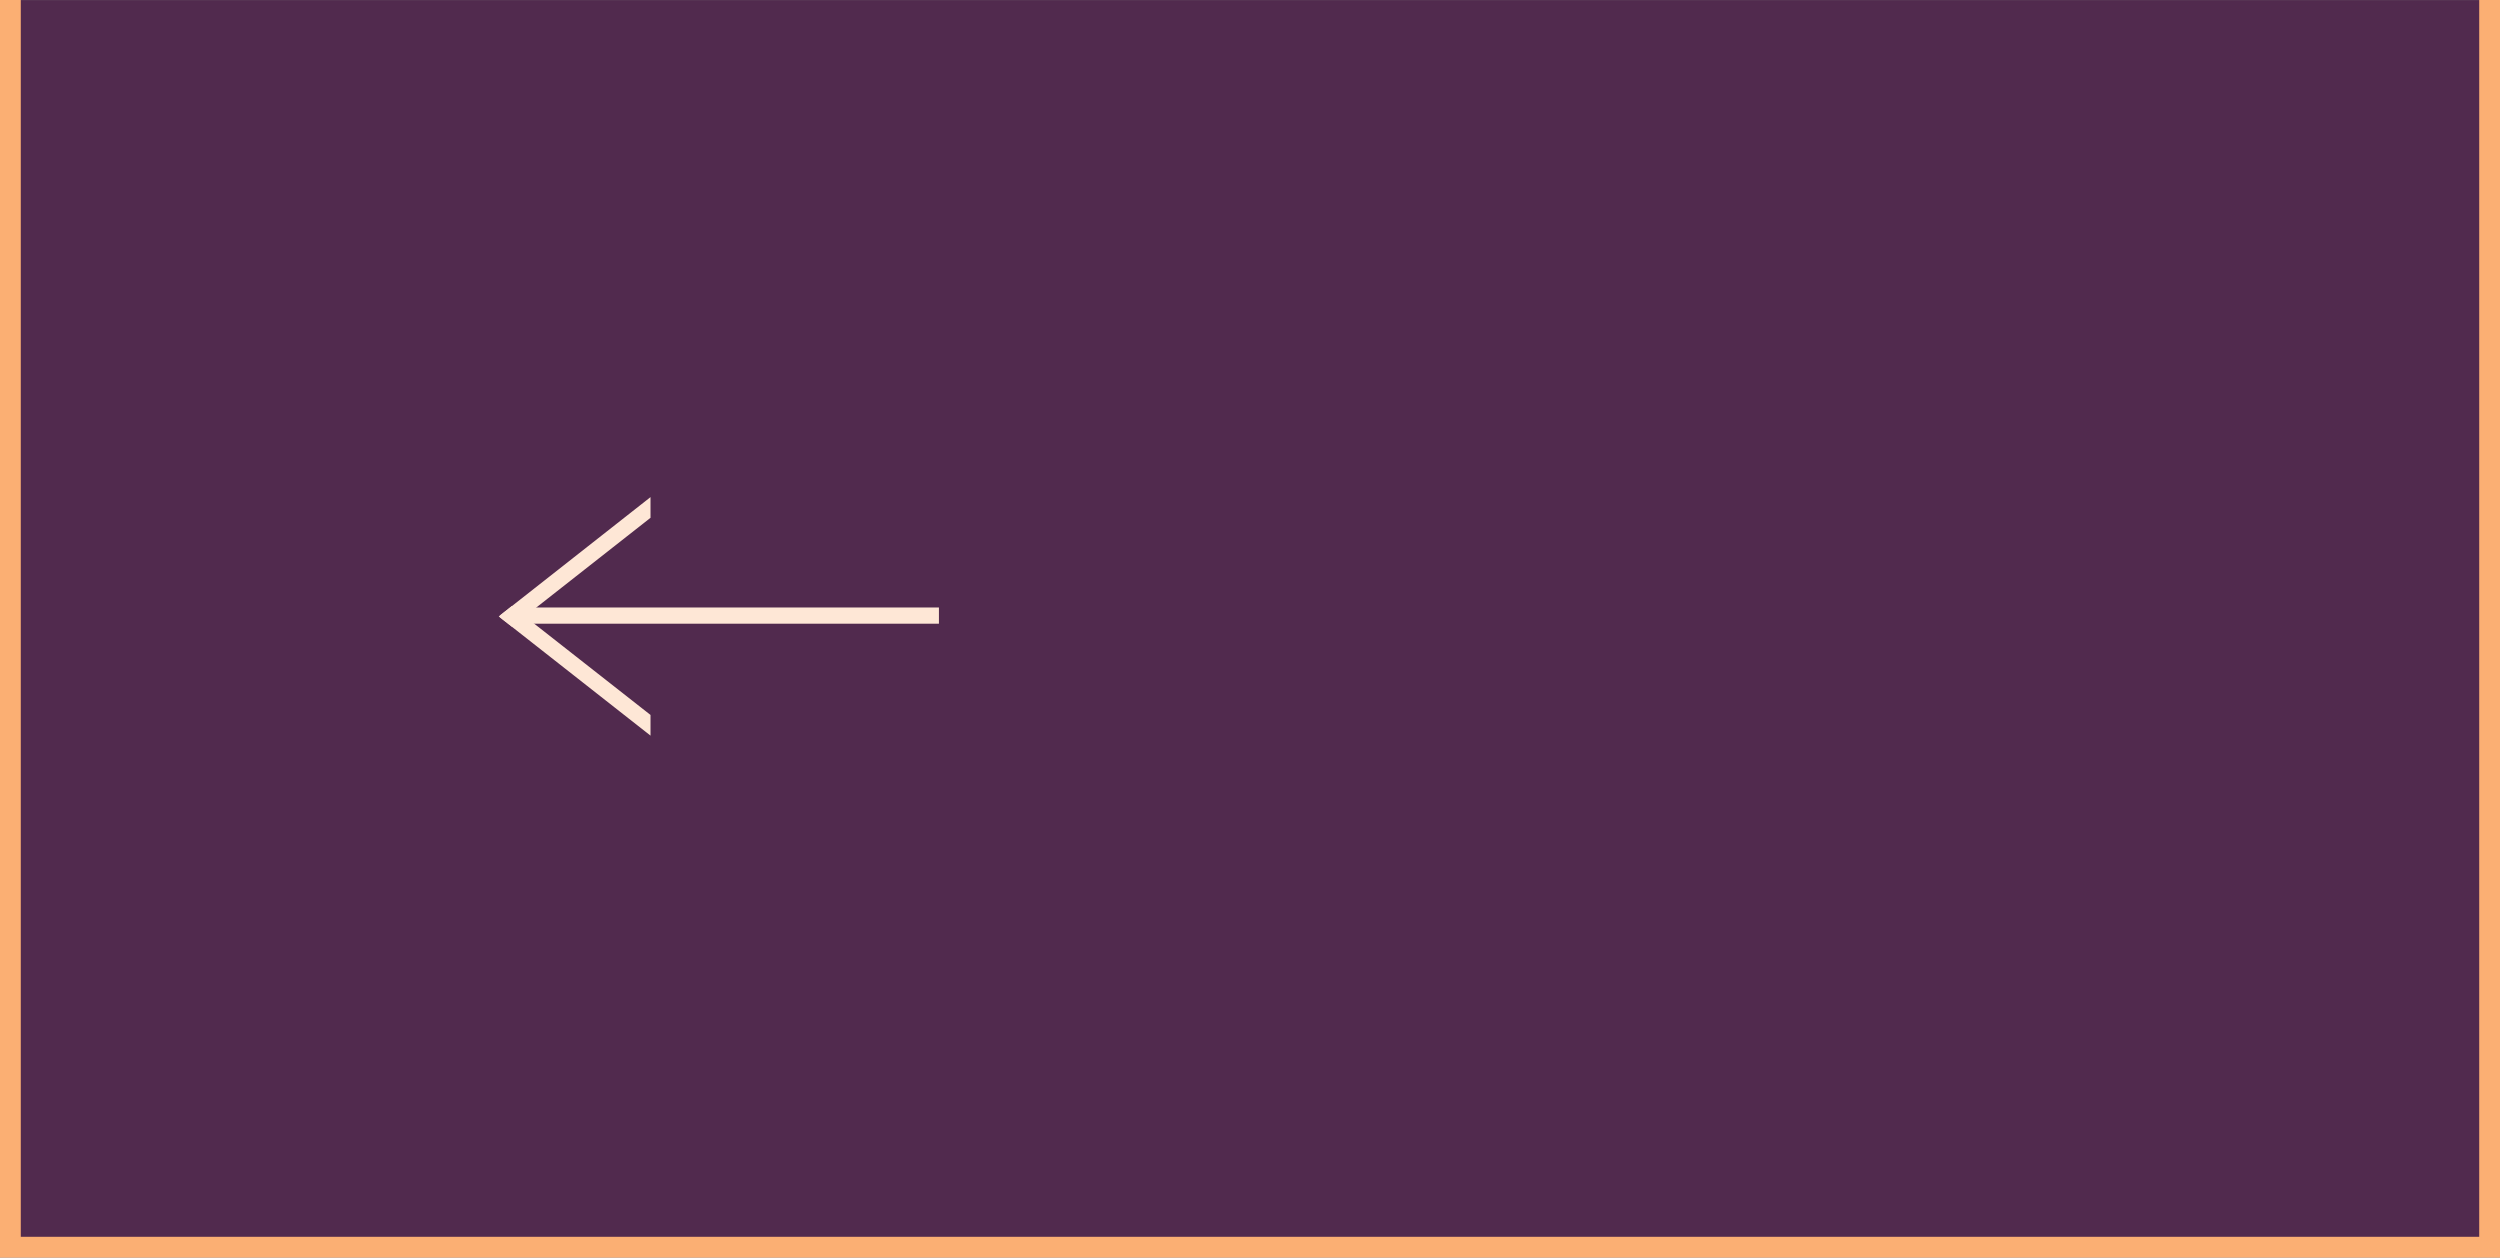 <?xml version="1.0" encoding="UTF-8"?>
<svg id="back" data-name="Layer 2" xmlns="http://www.w3.org/2000/svg" viewBox="0 0 240.54 121">
  <rect x="0" y="0" width="240.54" height="121" fill="#808080" stroke="none"/>
  <defs>
    <style>
      .cls-1 {
        fill: #fee7d6;
      }

      .cls-2 {
        fill: #512a4e;
      }

      .cls-3 {
        fill: none;
        stroke: #fbaf73;
        stroke-miterlimit: 10;
        stroke-width: 2px;
      }
    </style>
  </defs>
  <g id="Layer_1-2" data-name="Layer 1">
    <rect class="cls-2" x="1.34" y=".01" width="237.44" height="120"/>
    <g>
      <polyline class="cls-3" points="239.54 0 239.54 120 1 120 1 0"/>
      <g>
        <rect class="cls-1" x="69.26" y="38.93" width="1.56" height="40.6" transform="translate(129.27 -10.81) rotate(90)"/>
        <polygon class="cls-1" points="62.59 68.79 50.51 59.31 50.15 59.02 49.25 58.31 48.15 59.18 48.06 59.31 48.15 59.44 49.25 60.3 49.26 60.31 62.59 70.78 62.59 68.79"/>
        <polygon class="cls-1" points="62.59 47.83 49.26 58.31 49.25 58.31 48.15 59.18 47.99 59.31 48.15 59.44 49.25 60.3 50.15 59.59 50.51 59.31 62.59 49.82 62.59 47.83"/>
      </g>
    </g>
  </g>
</svg>